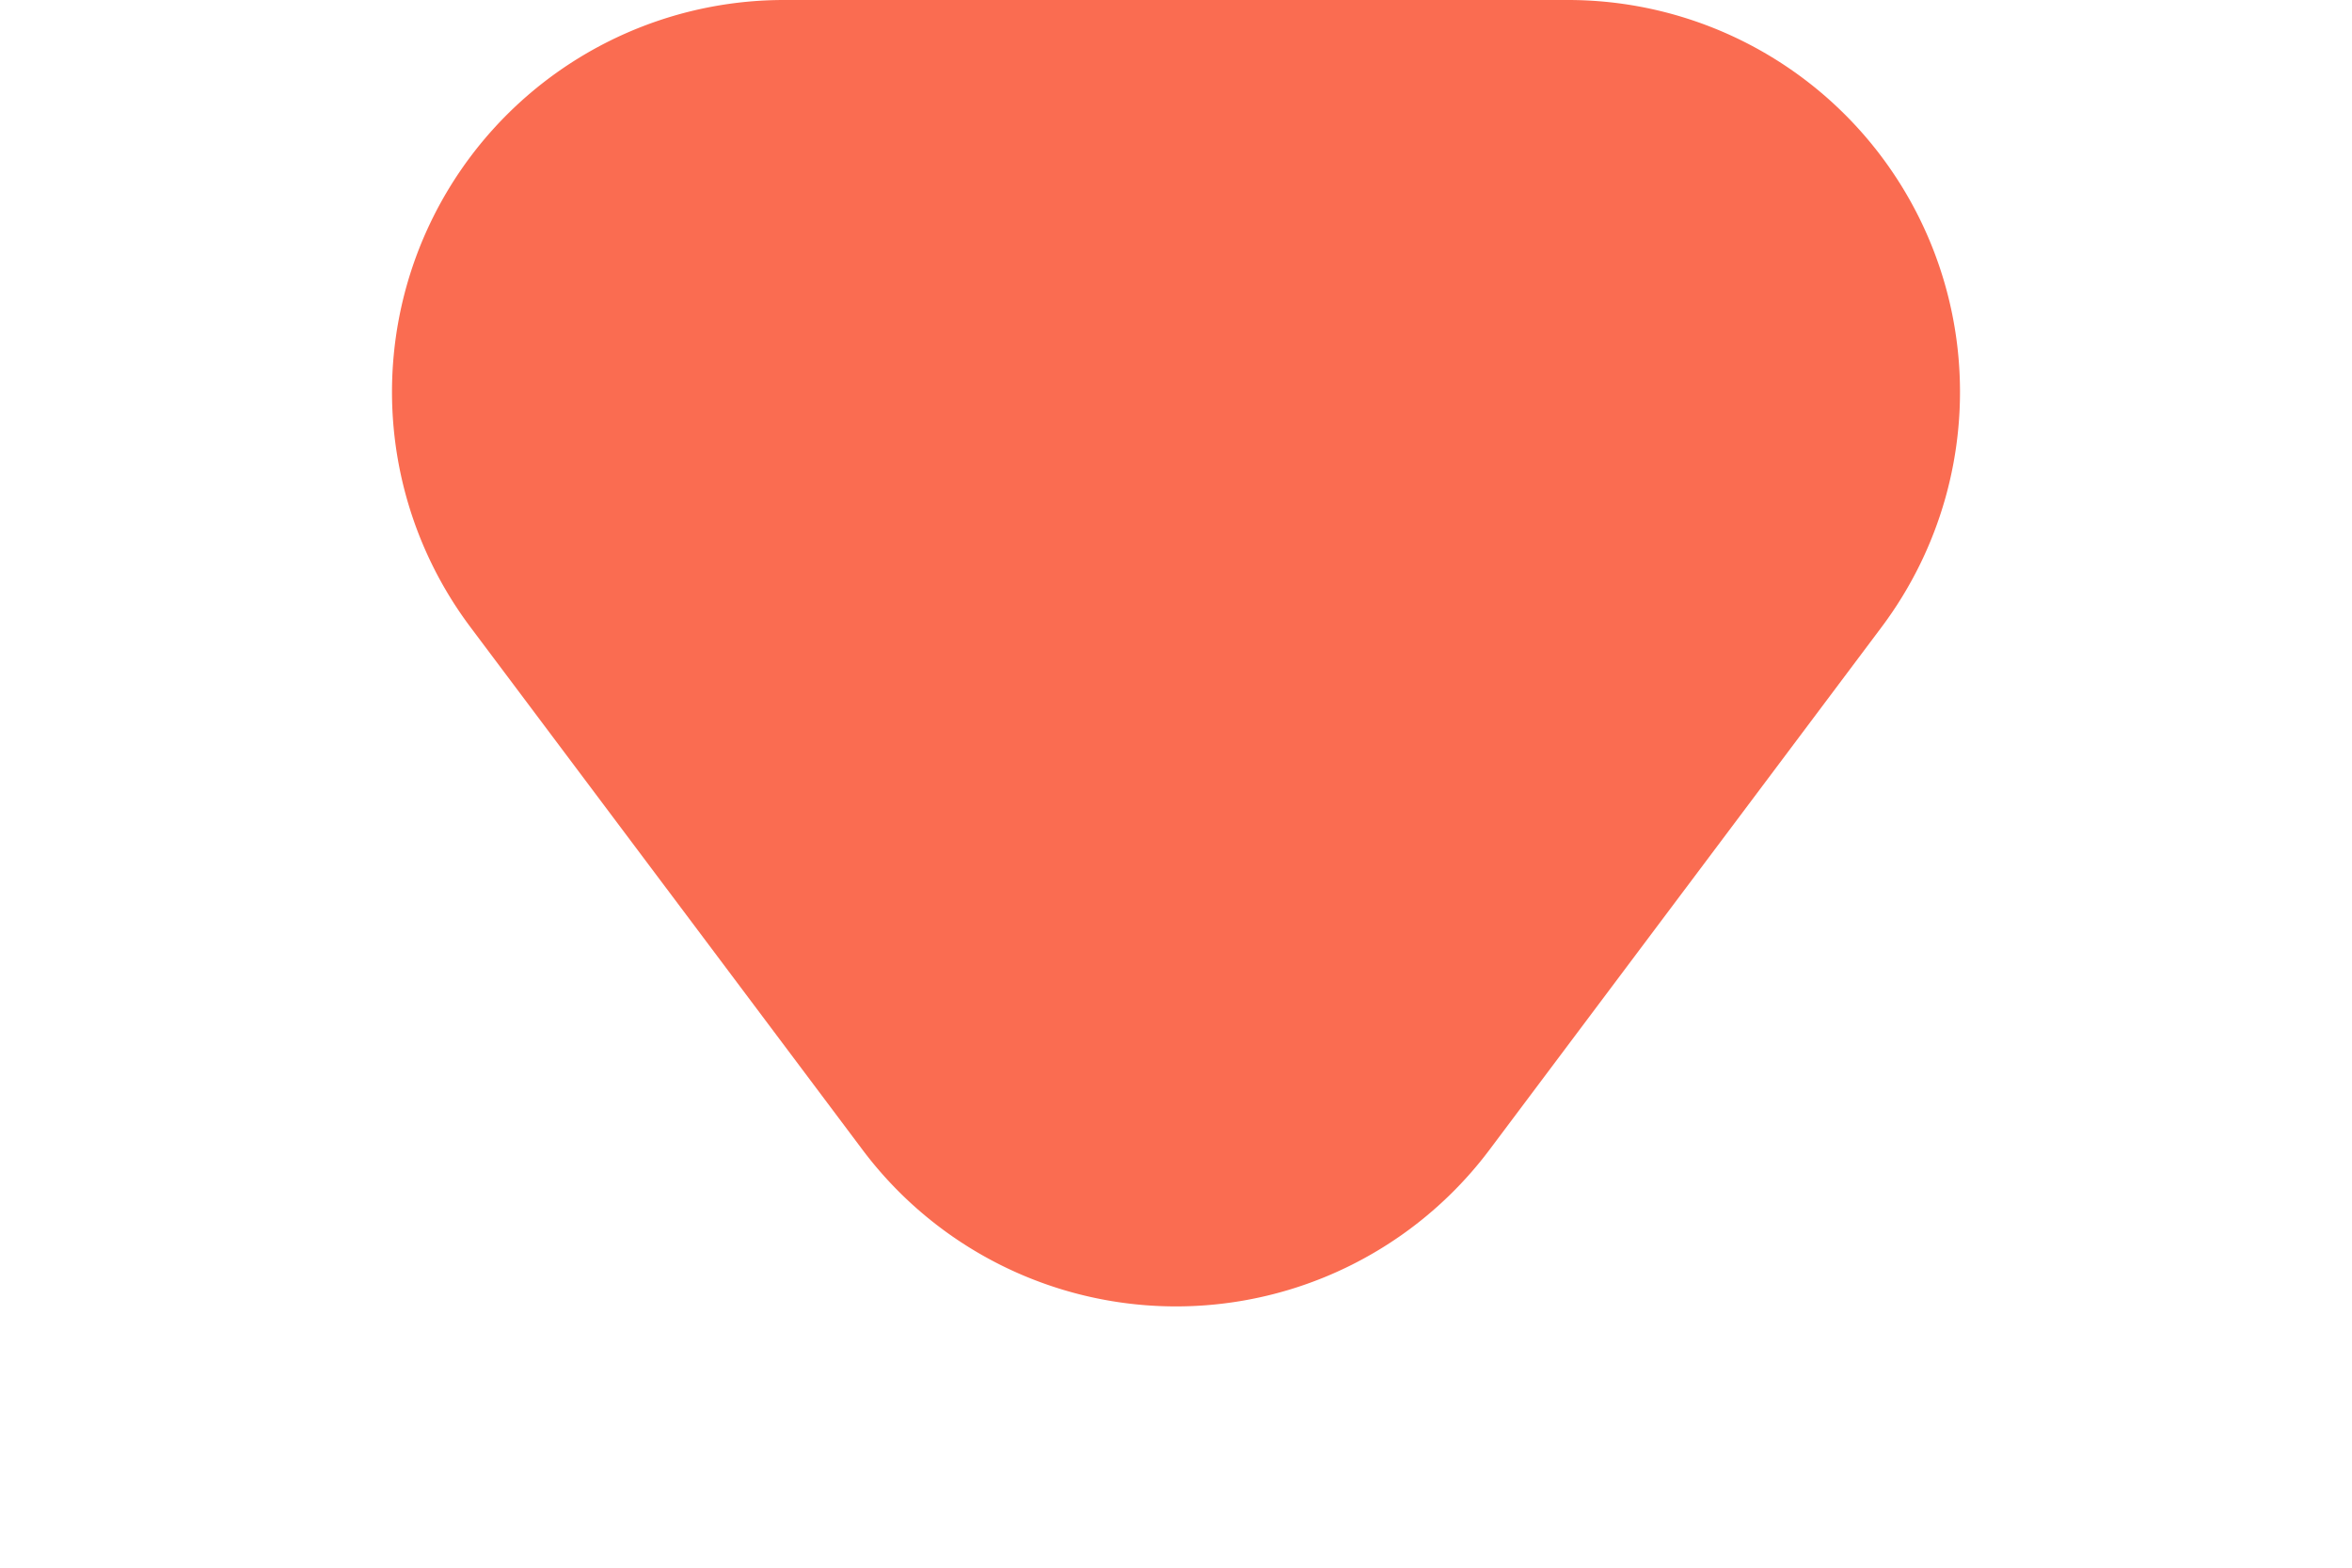 <svg xmlns="http://www.w3.org/2000/svg" width="18" height="12" viewBox="0 0 18 12">
  <path id="Polygon_342" data-name="Polygon 342" d="M6.6,3.2a3,3,0,0,1,4.8,0l3,4A3,3,0,0,1,12,12H6A3,3,0,0,1,3.6,7.2Z" transform="translate(18 12) rotate(180)" fill="#fa6c51"/>
</svg>

